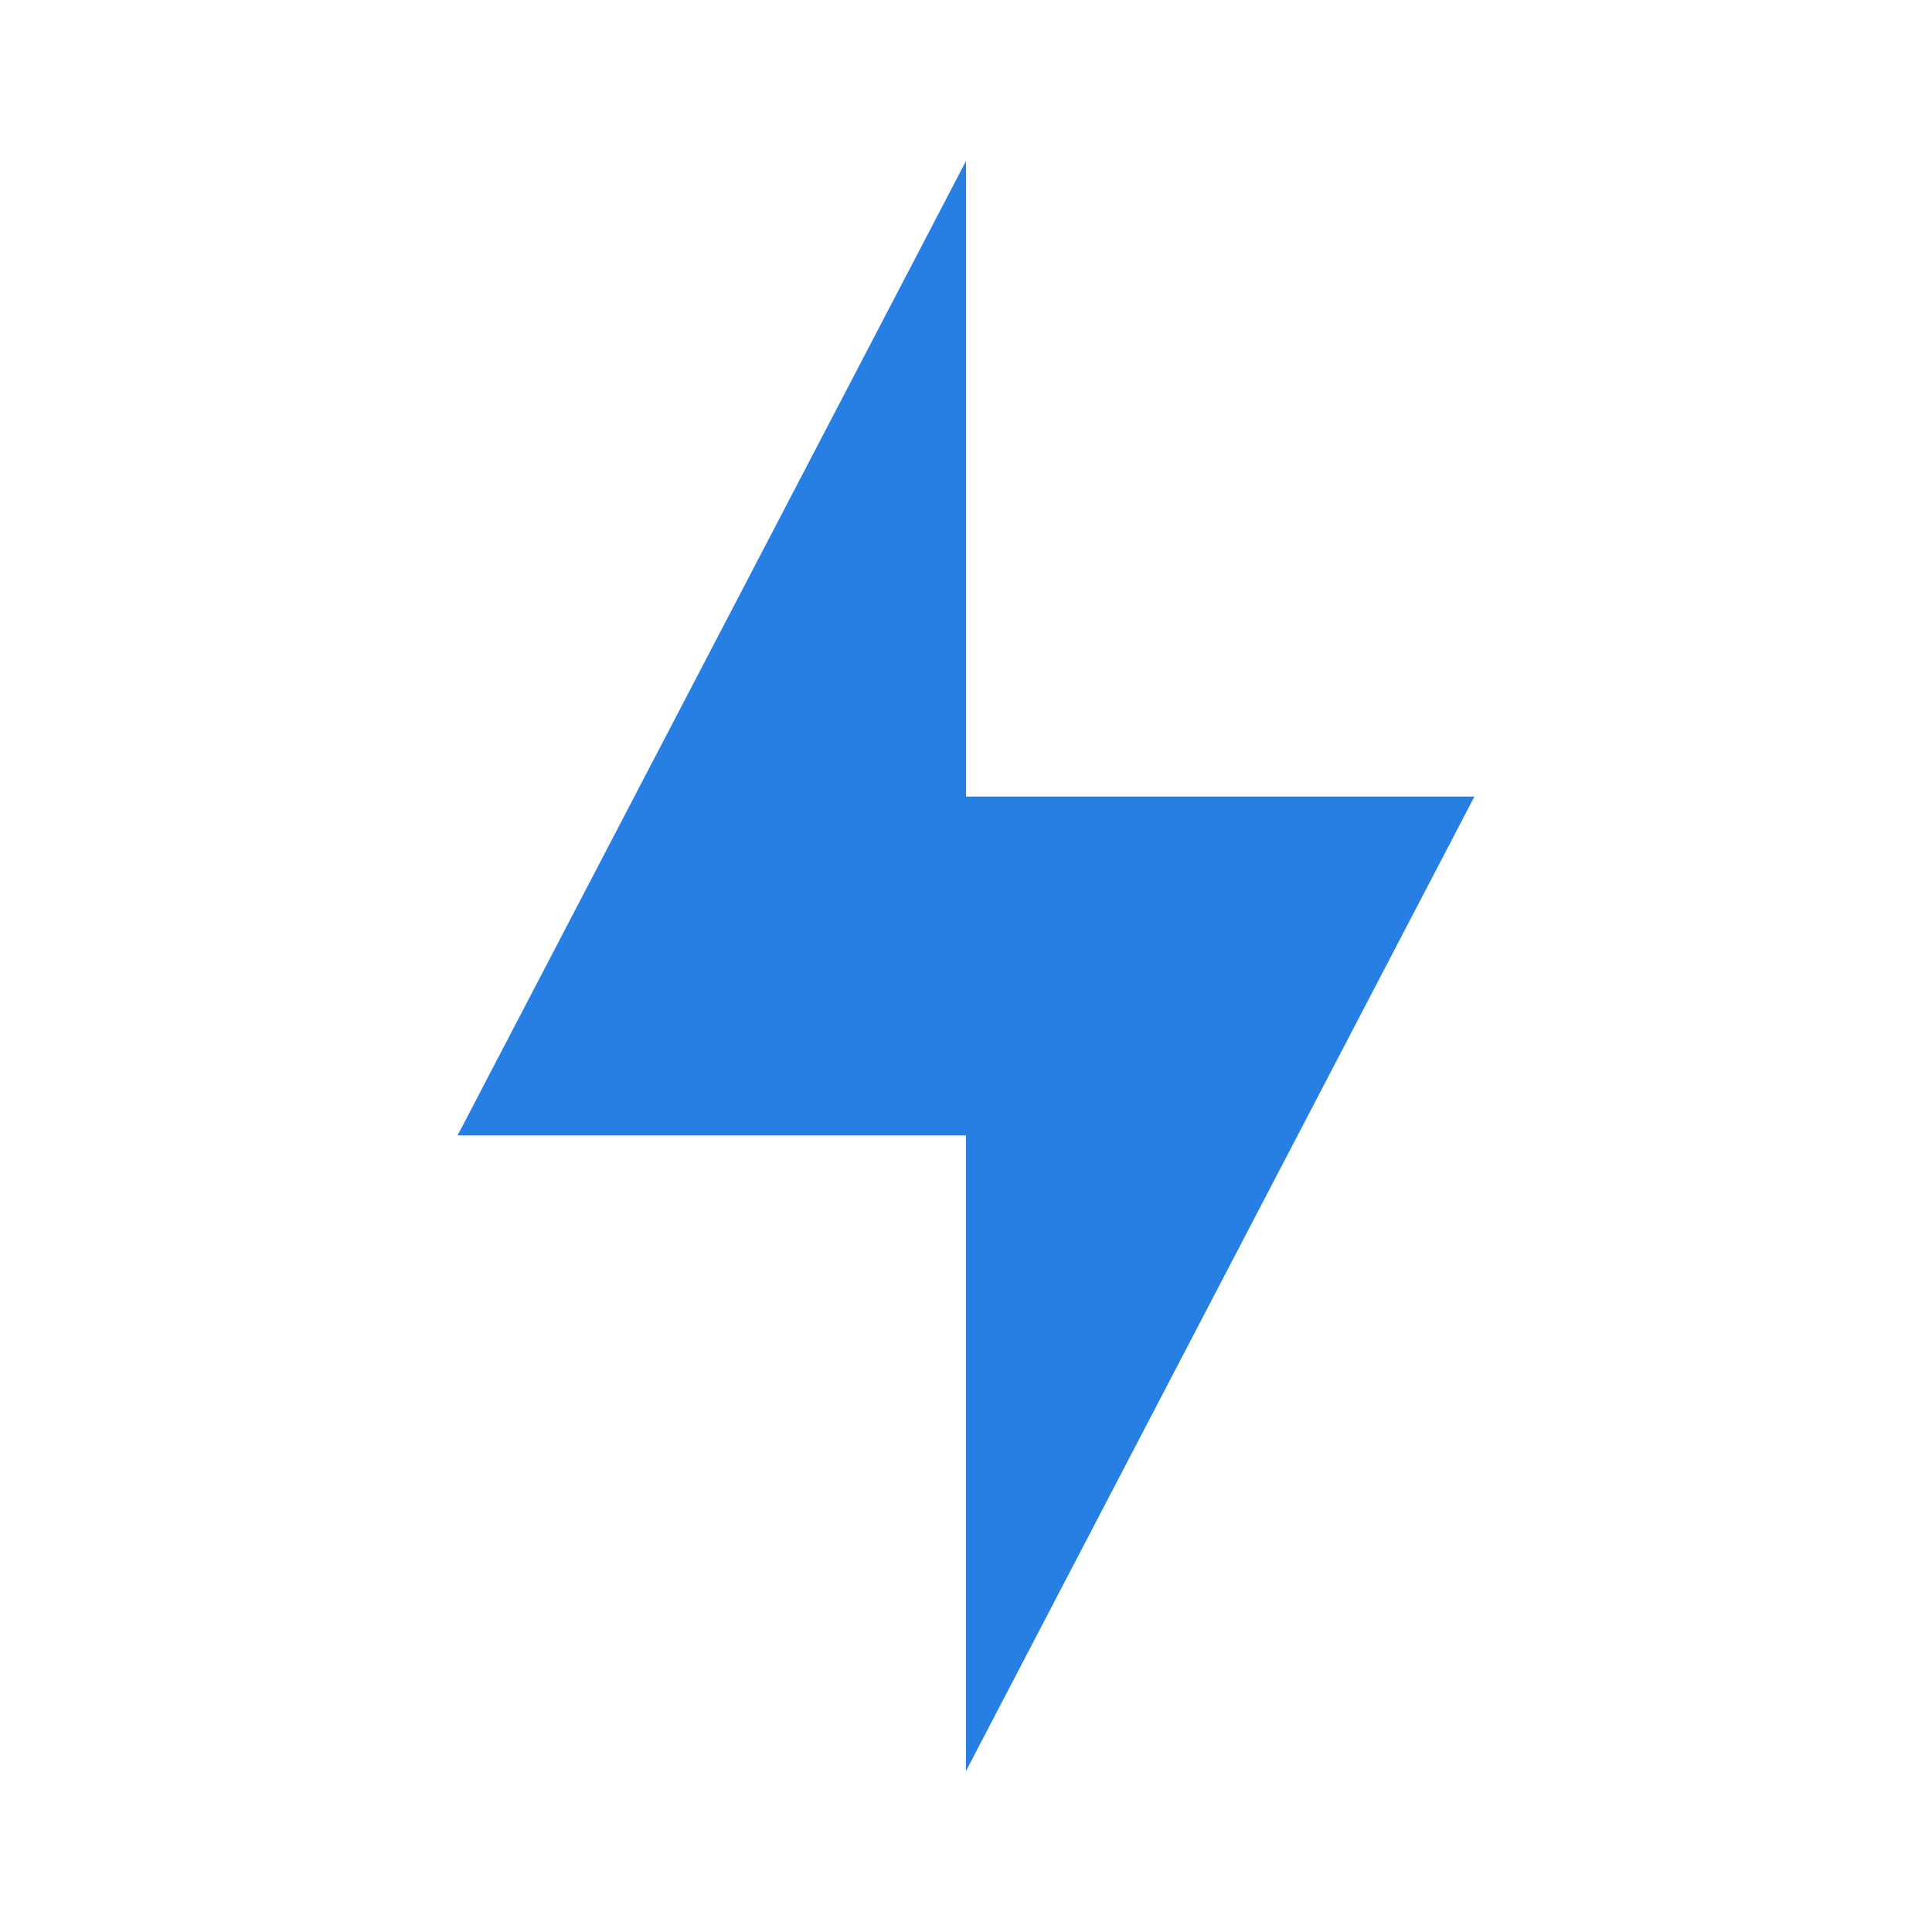 <svg xmlns="http://www.w3.org/2000/svg" xmlns:xlink="http://www.w3.org/1999/xlink" width="24" height="24" viewBox="0 0 24 24"><path fill="#277FE3" d="M12 9.895V2L5.684 14.105H12V22l6.316-12.105z"/></svg>